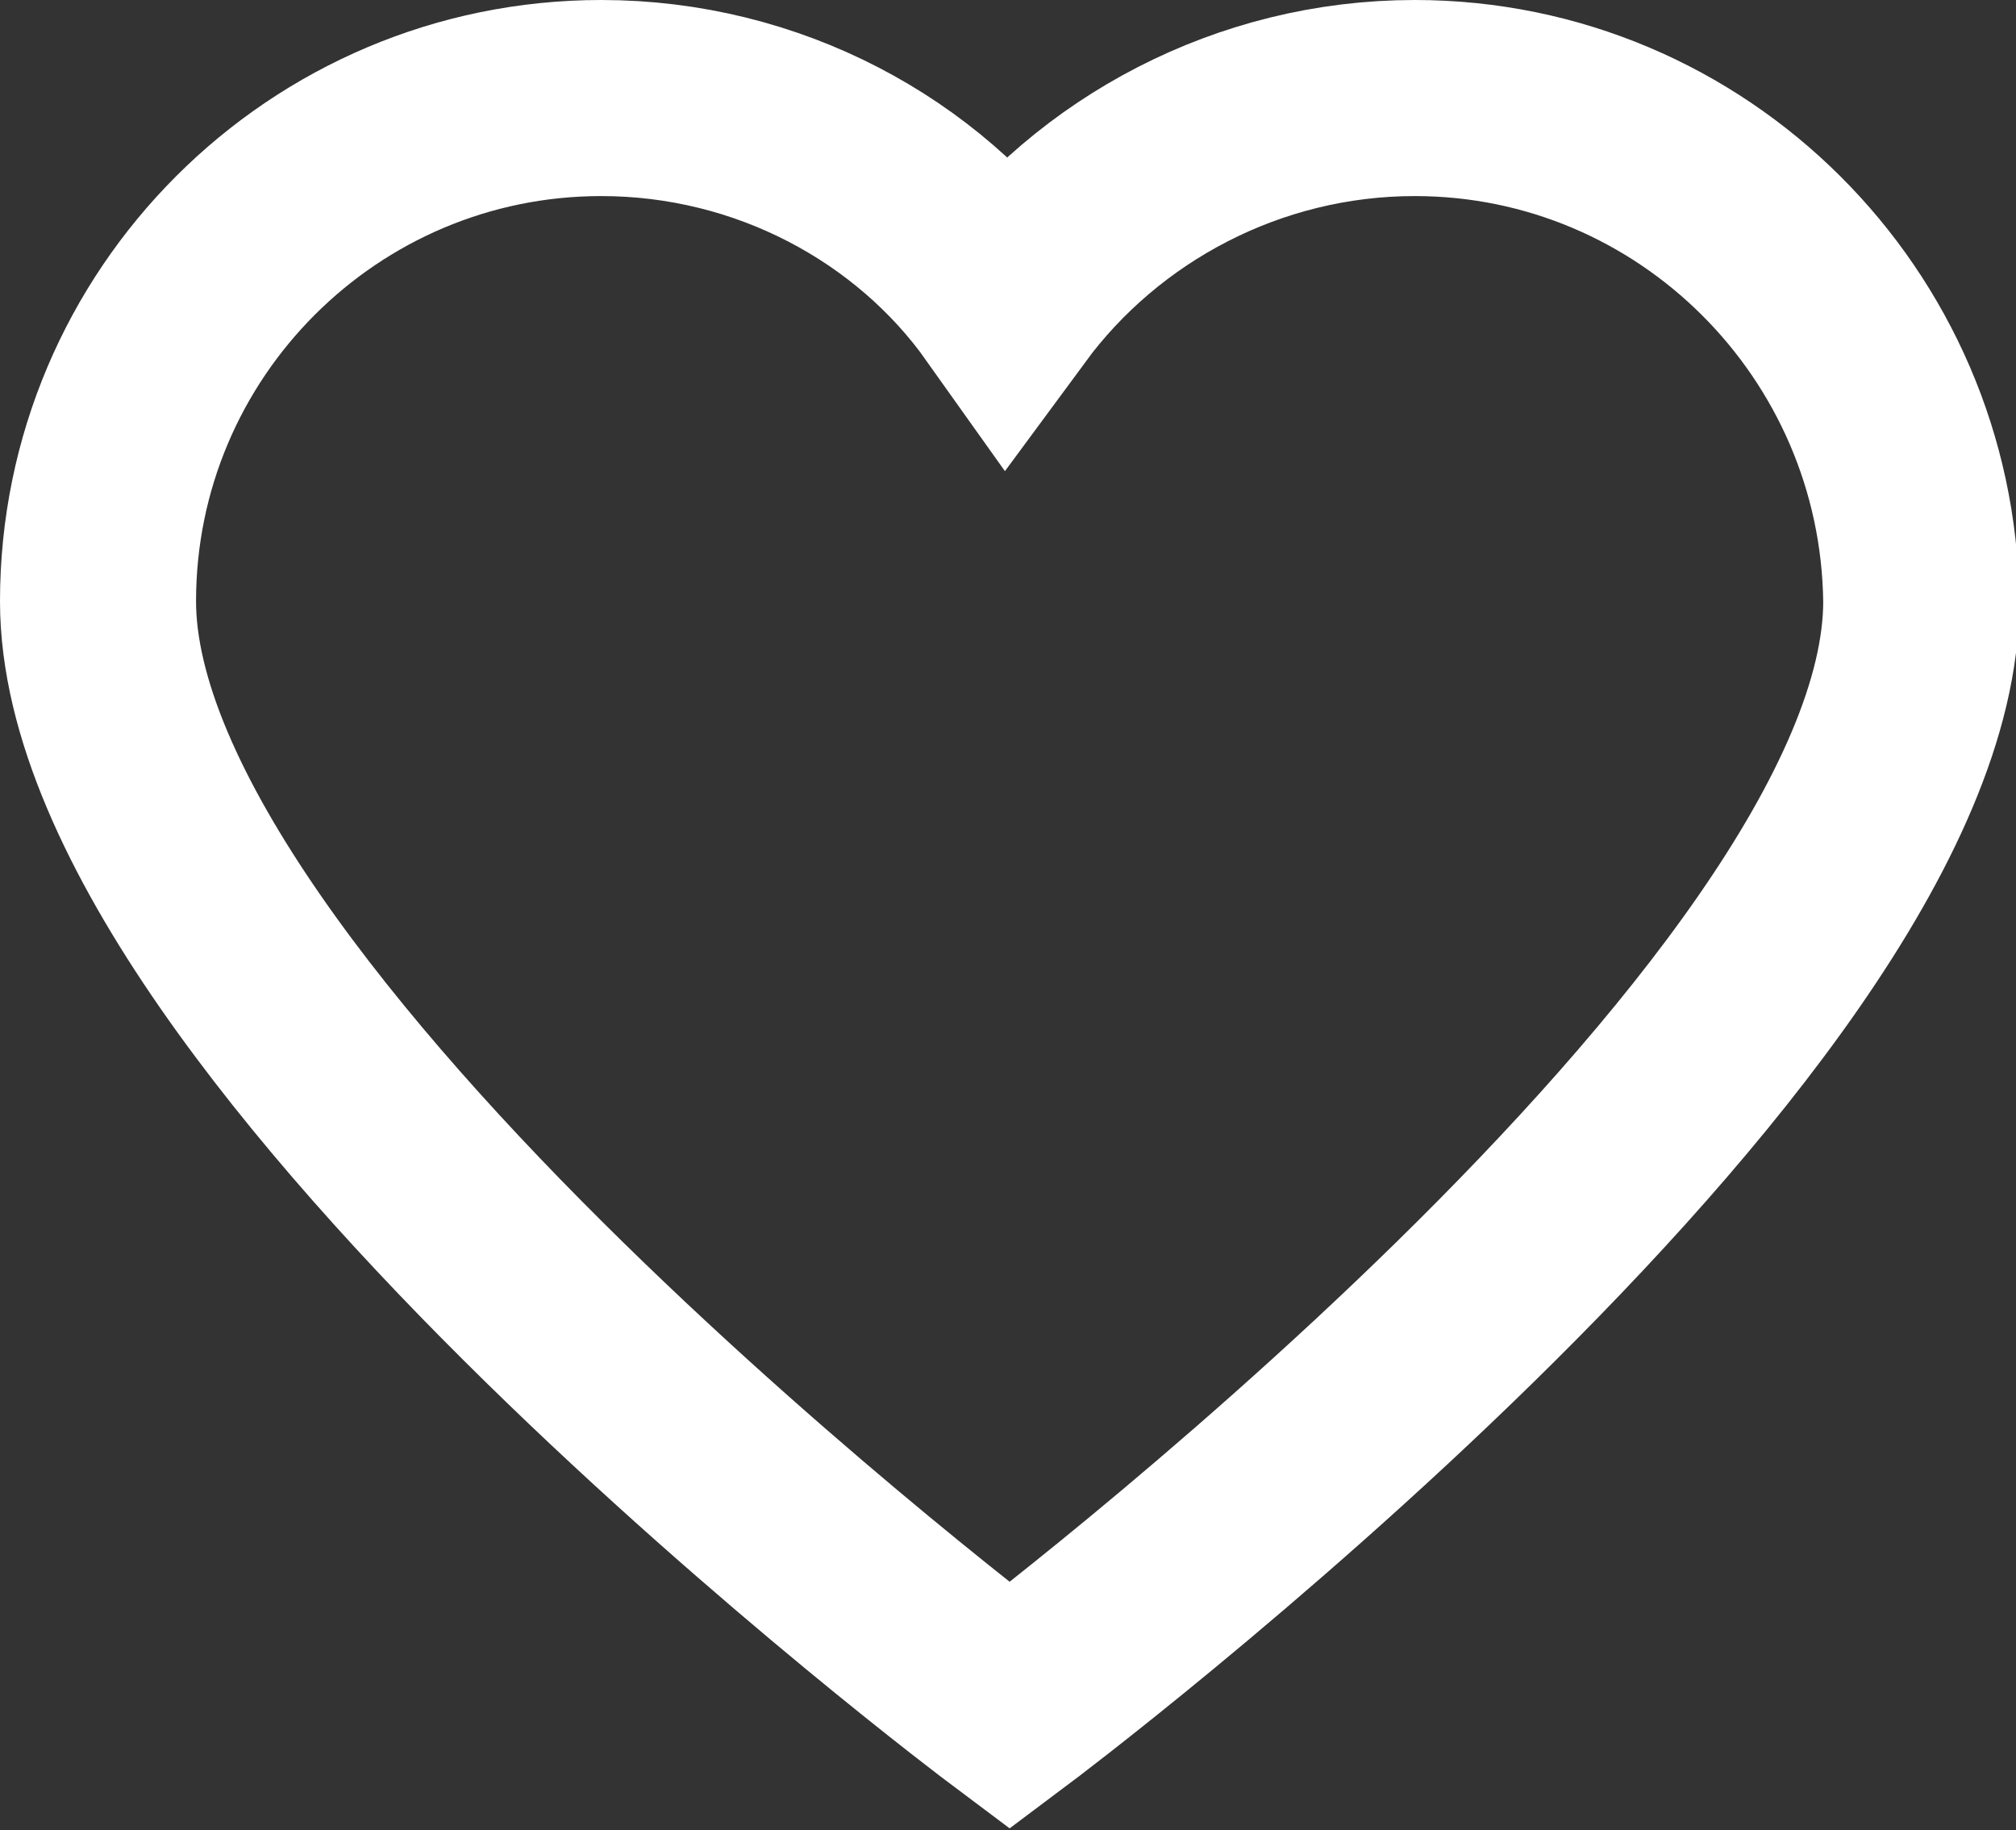 <?xml version="1.0" encoding="utf-8"?>
<!-- Generator: Adobe Illustrator 19.0.0, SVG Export Plug-In . SVG Version: 6.00 Build 0)  -->
<svg version="1.1" id="Layer_1" xmlns="http://www.w3.org/2000/svg" xmlns:xlink="http://www.w3.org/1999/xlink" x="0px" y="0px"
	 viewBox="0 0 61.7 56" style="enable-background:new 0 0 61.7 56;" xml:space="preserve">
<rect x="0" y="0" width="61.7" height="56" fill="#333333" stroke="none"/>
<style type="text/css">
	.st0{fill:none;stroke:#FFFFFF;stroke-width:6;stroke-miterlimit:10;}
</style>
<g id="XMLID_2_">
	<path id="XMLID_3_" class="st0" d="M43.3,3c-5.1,0-9.7,2.5-12.5,6.3C28.1,5.5,23.5,3,18.4,3C9.9,3,3,9.9,3,18.4
		c0,12.9,27.9,33.8,27.9,33.8s27.9-20.9,27.9-33.8C58.7,9.9,51.8,3,43.3,3z"/>
</g>
</svg>
